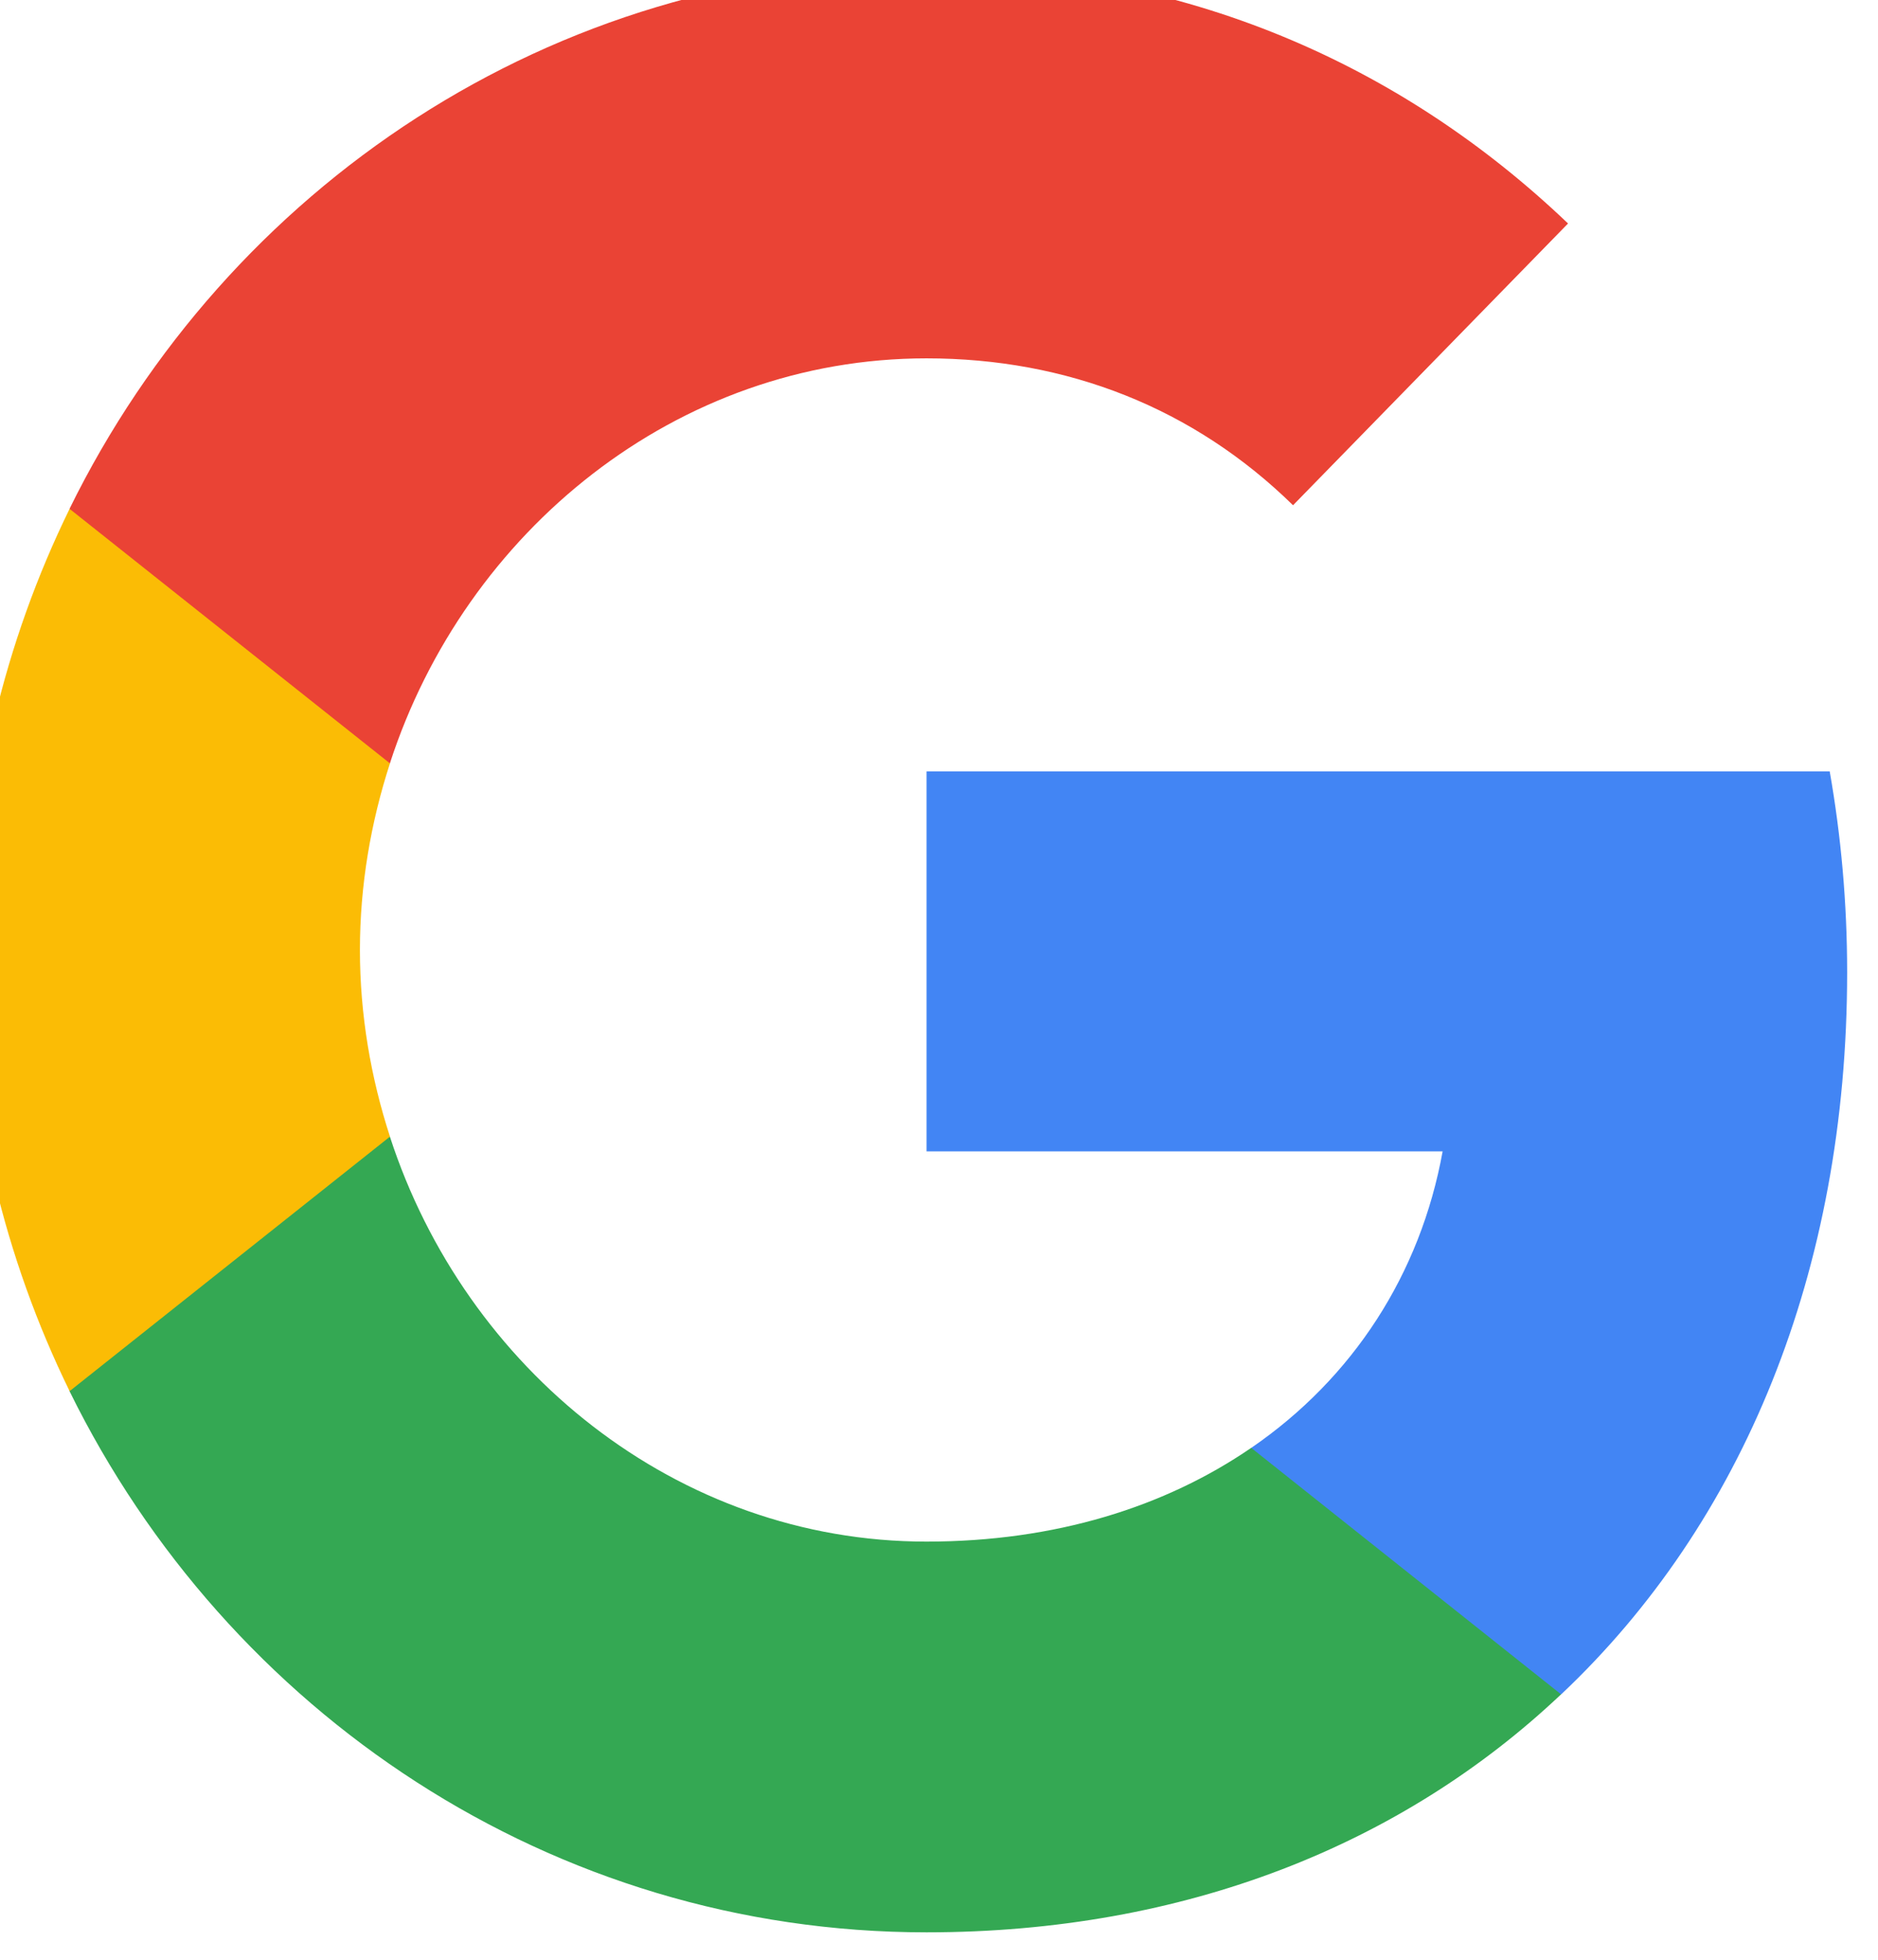 <svg width="46" height="48" viewBox="0 0 46 48" fill="none" xmlns="http://www.w3.org/2000/svg" xmlns:xlink="http://www.w3.org/1999/xlink">
<path d="M45.244,23.814C45.244,22.108 45.094,20.467 44.817,18.893L22.695,18.893L22.695,28.2L35.336,28.2C34.792,31.207 33.137,33.756 30.649,35.462L30.649,41.499L38.24,41.499C42.681,37.31 45.244,31.142 45.244,23.814Z" clip-rule="evenodd" fill-rule="evenodd" fill="#4285F4"/>
<path d="M22.693,47.328C29.035,47.328 34.351,45.174 38.237,41.499L30.647,35.462C28.543,36.905 25.853,37.758 22.693,37.758C16.575,37.758 11.397,33.526 9.55,27.839L1.703,27.839L1.703,34.073C5.568,41.936 13.511,47.328 22.693,47.328Z" clip-rule="evenodd" fill-rule="evenodd" fill="#34A853"/>
<path d="M9.552,27.839C9.083,26.396 8.816,24.854 8.816,23.268C8.816,21.682 9.083,20.14 9.552,18.696L9.552,12.462L1.705,12.462C0.115,15.711 -0.793,19.385 -0.793,23.268C-0.793,27.15 0.115,30.825 1.705,34.073L9.552,27.839Z" clip-rule="evenodd" fill-rule="evenodd" fill="#FBBC05"/>
<path d="M22.693,8.777C26.141,8.777 29.237,9.991 31.672,12.375L38.408,5.474C34.341,1.591 29.024,-0.793 22.693,-0.793C13.511,-0.793 5.568,4.599 1.703,12.462L9.55,18.696C11.397,13.009 16.575,8.777 22.693,8.777Z" clip-rule="evenodd" fill-rule="evenodd" fill="#EA4335"/>
</svg>
